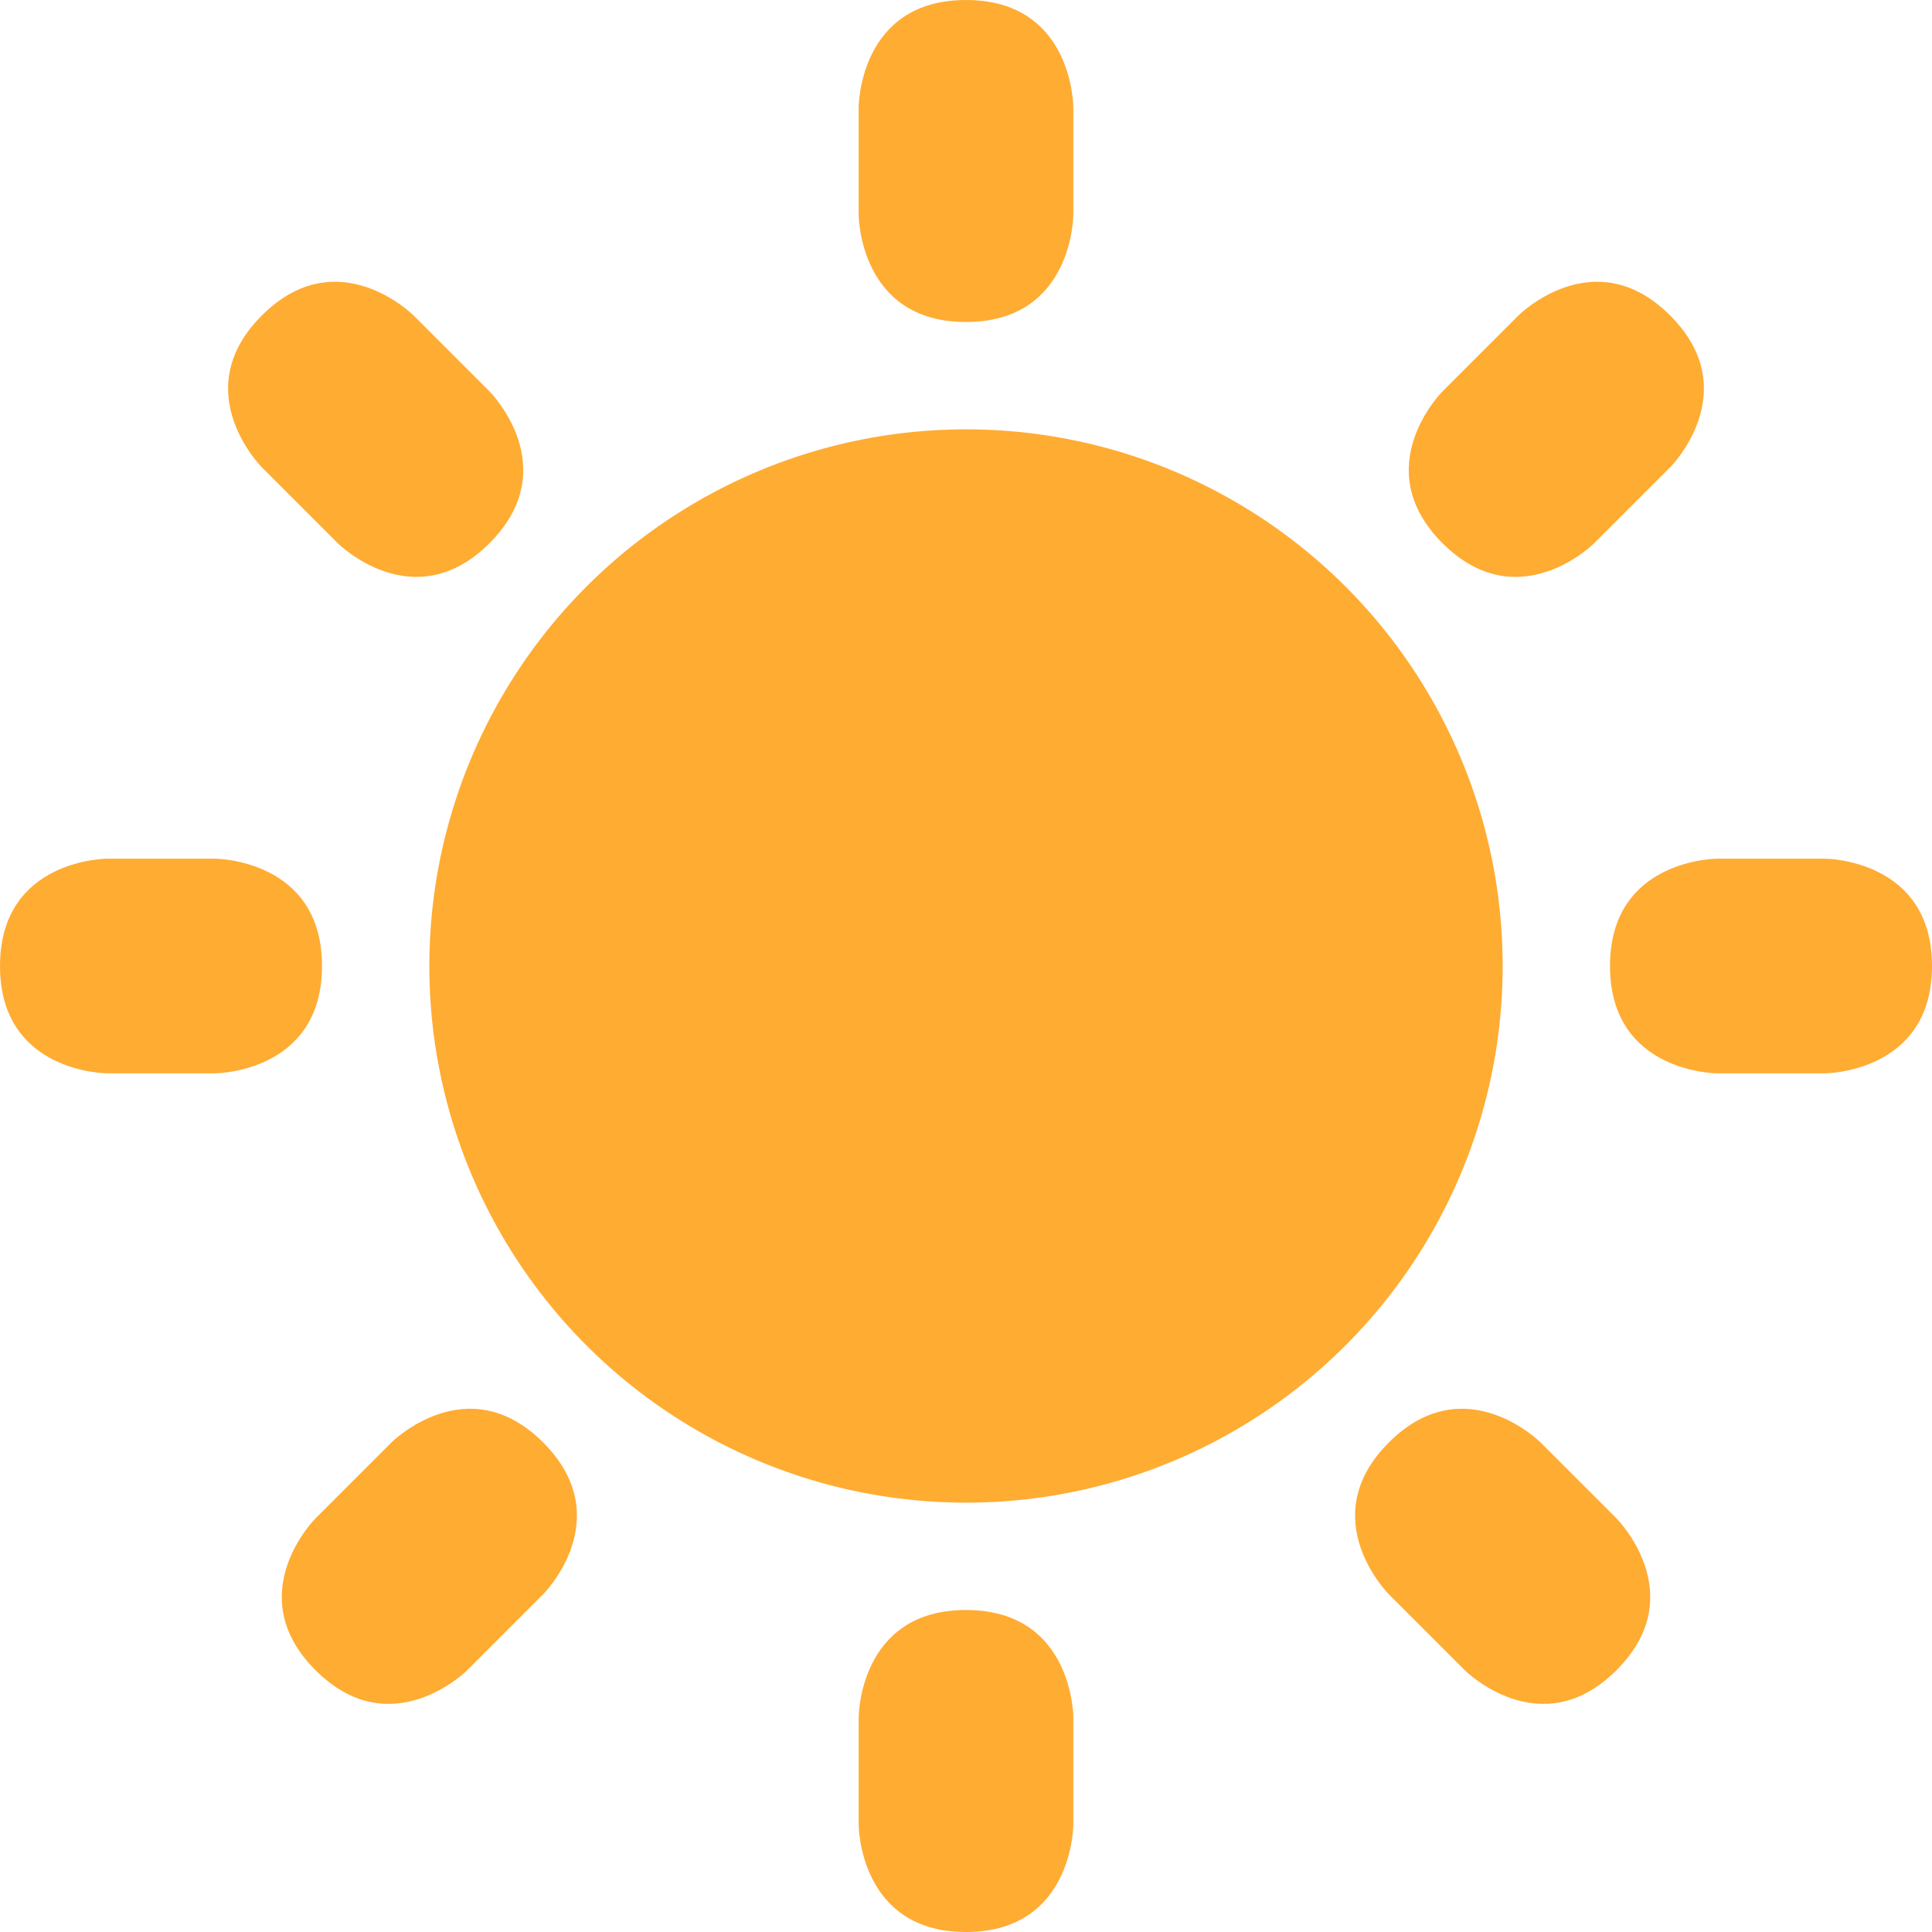 <svg xmlns="http://www.w3.org/2000/svg" viewBox="0 0 36 36">
	<defs>
		<path id="ray" d="M -2,-1 s 0,-2 2,-2 s 2,2 2,2 v2 s 0,2 -2,2 s -2,-2 -2,-2 v-2 Z" fill="#FFAC33"/>
	</defs>
	
	<use href="#ray" transform="translate(8 29) rotate(-135)"/>
	<use href="#ray" transform="translate(3 18) rotate(-90)"/>
	<use href="#ray" transform="translate(7 8) rotate(-45)"/>
	<use href="#ray" transform="translate(18 3) rotate(0)"/>
	<use href="#ray" transform="translate(29 8) rotate(45)"/>
	<use href="#ray" transform="translate(33 18) rotate(90)"/>
	<use href="#ray" transform="translate(28 29) rotate(135)"/>
	<use href="#ray" transform="translate(18 33) rotate(180)"/>
	<circle fill="#FFAC33" cx="18" cy="18" r="10"/>
</svg>
